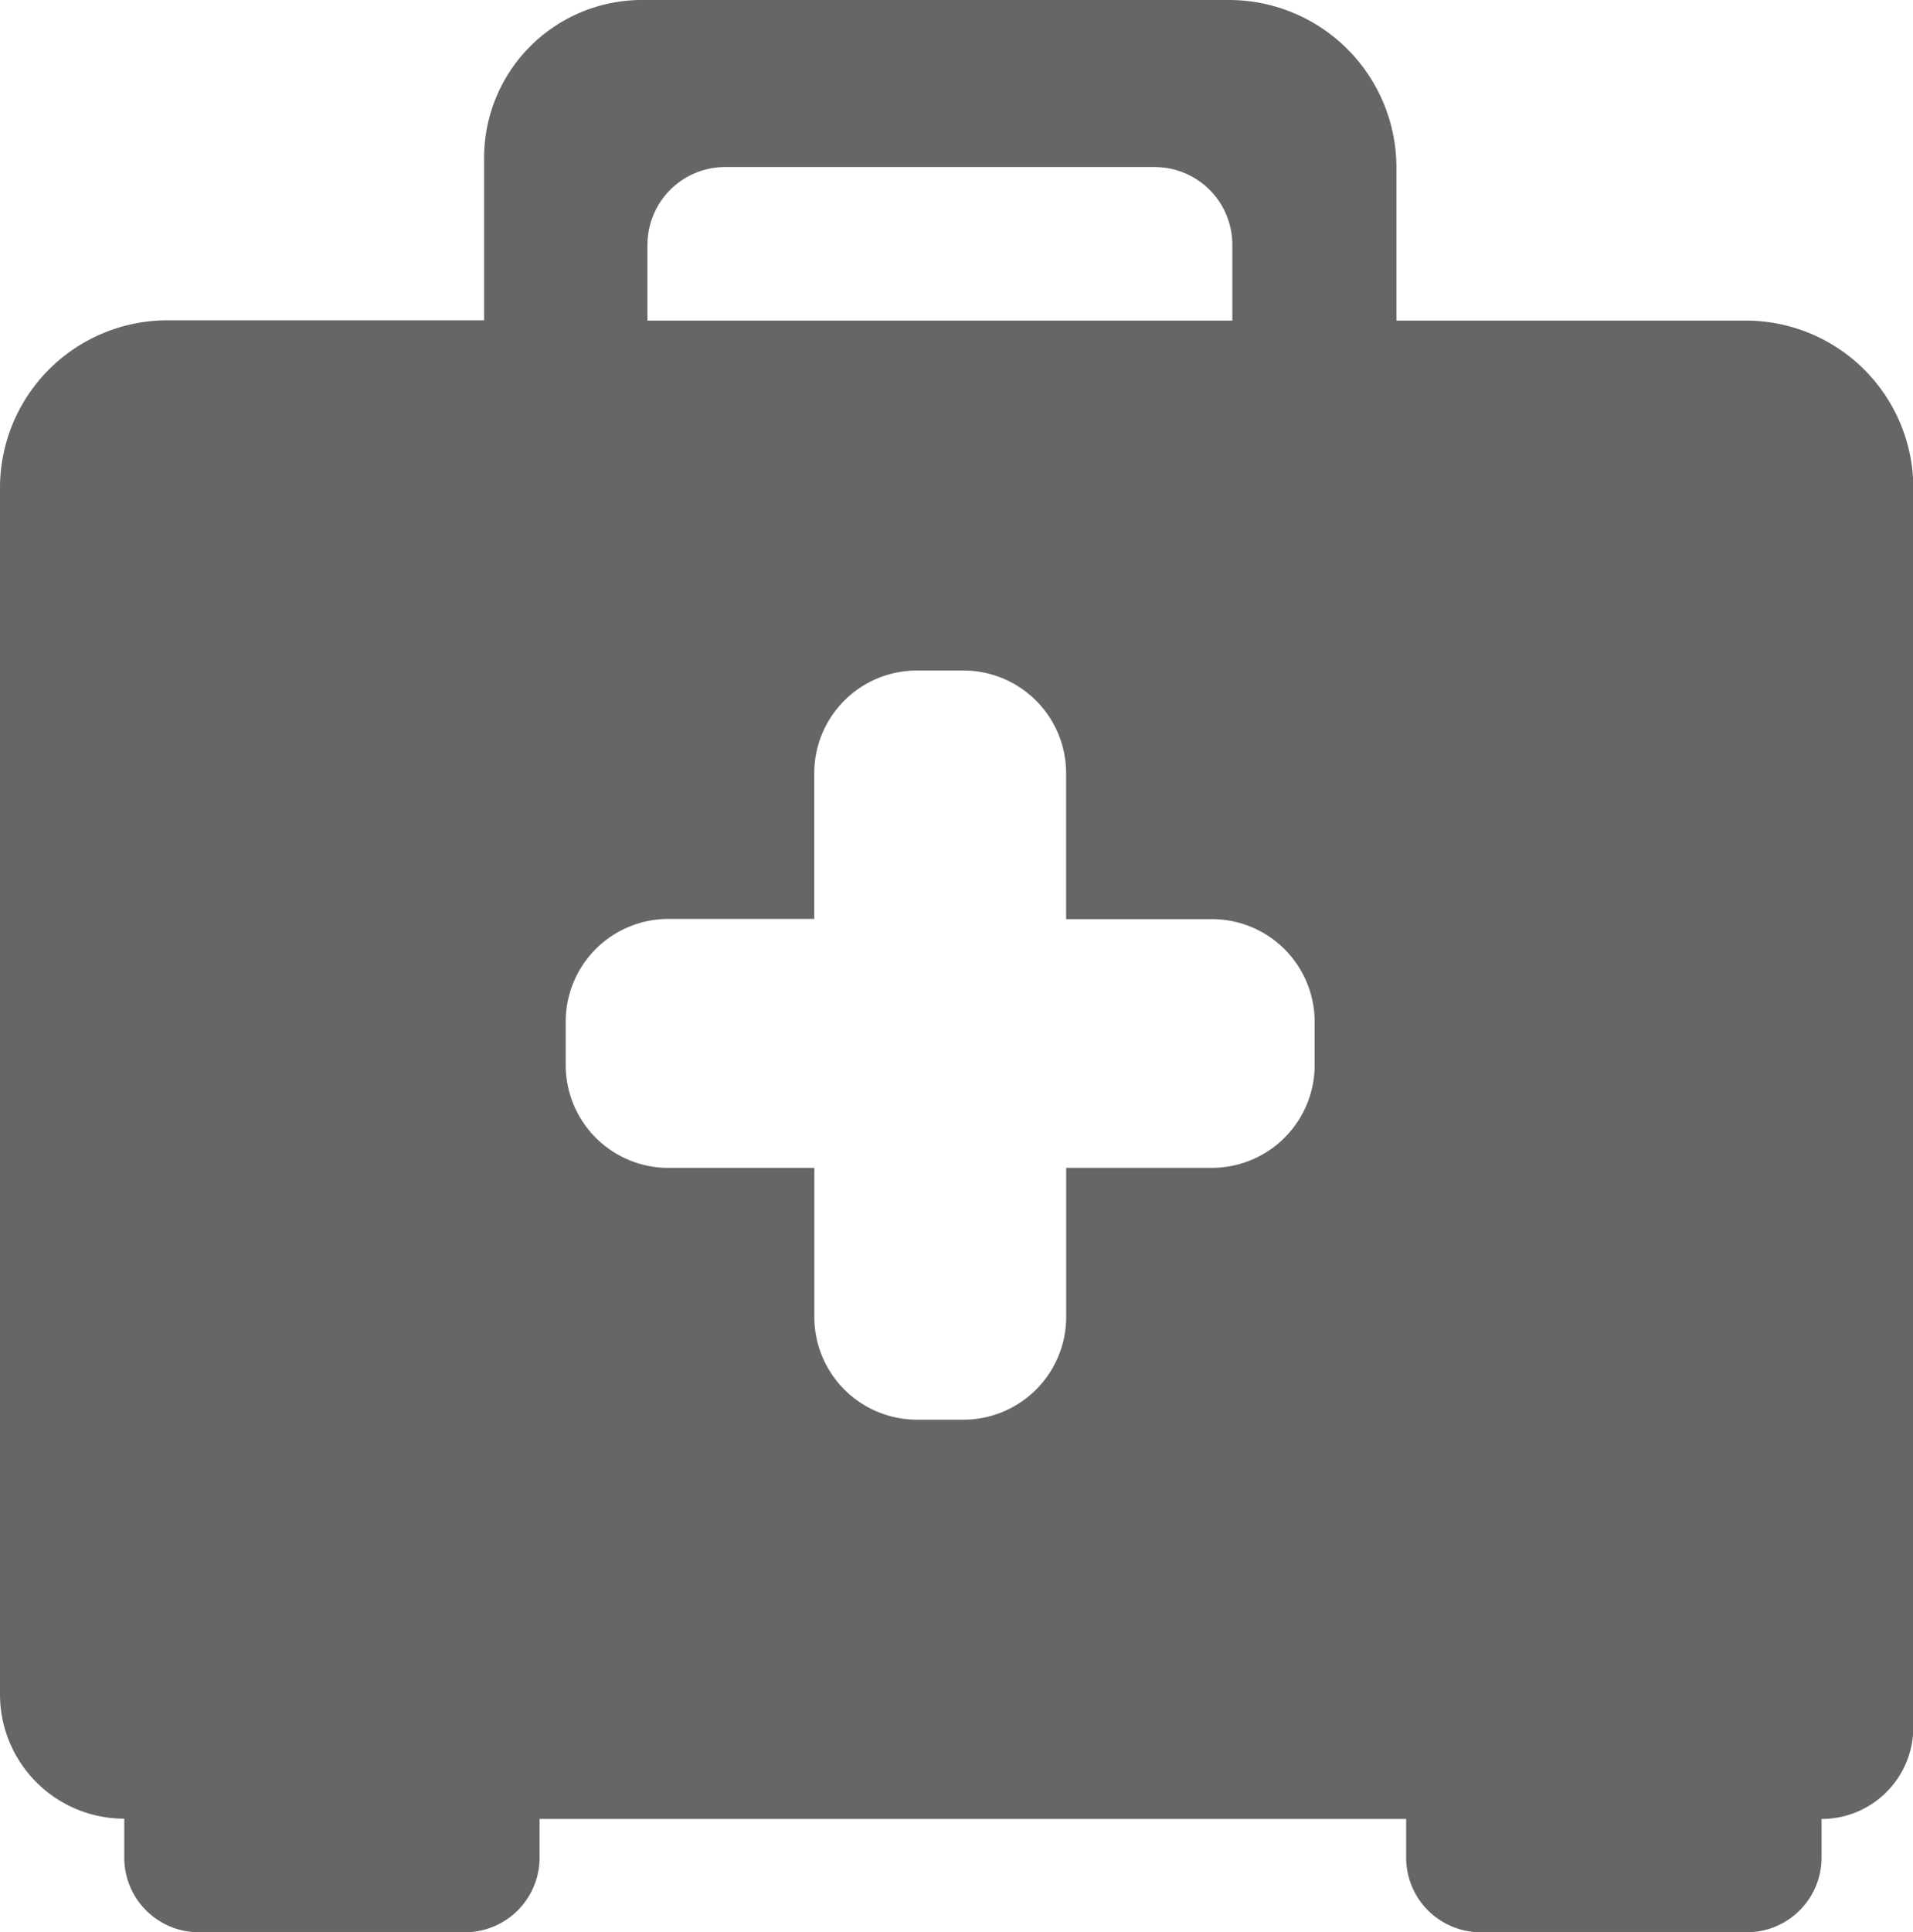 <svg xmlns="http://www.w3.org/2000/svg" viewBox="12949 2342 27.093 27.353">
  <defs>
    <style>
      .cls-1 {
        opacity: 0.6;
      }
    </style>
  </defs>
  <g id="_001-cross" data-name="001-cross" class="cls-1" transform="translate(12948.85 2342)">
    <g id="Group_231" data-name="Group 231" transform="translate(0.15)">
      <path id="Path_178" data-name="Path 178" d="M1.91,26.3a1.056,1.056,0,0,0,1.055,1.057H6.736A1.057,1.057,0,0,0,7.792,26.3v-.547H20.065V26.3a1.056,1.056,0,0,0,1.056,1.057H24.89A1.058,1.058,0,0,0,25.948,26.3v-.547a1.3,1.3,0,0,0,1.3-1.3V6.912a2.372,2.372,0,0,0-2.373-2.373H19.927V2.373A2.372,2.372,0,0,0,17.555,0H9.241A2.235,2.235,0,0,0,7.006,2.235v2.3H2.523A2.372,2.372,0,0,0,.15,6.912V23.989a1.76,1.76,0,0,0,1.76,1.76ZM9.32,3.465a1.1,1.1,0,0,1,1.1-1.1h6.083a1.1,1.1,0,0,1,1.1,1.1V4.539H9.319V3.465Zm-1.158,11a1.454,1.454,0,0,1,1.455-1.455h2.065V10.948a1.454,1.454,0,0,1,1.455-1.455h.657a1.455,1.455,0,0,1,1.455,1.455v2.065h2.065a1.455,1.455,0,0,1,1.455,1.455v.61a1.456,1.456,0,0,1-1.455,1.456H15.25v2.109A1.456,1.456,0,0,1,13.795,20.1h-.657a1.455,1.455,0,0,1-1.455-1.456V16.535H9.617a1.455,1.455,0,0,1-1.455-1.456Z" transform="translate(-0.15)"/>
    </g>
  </g>
</svg>
